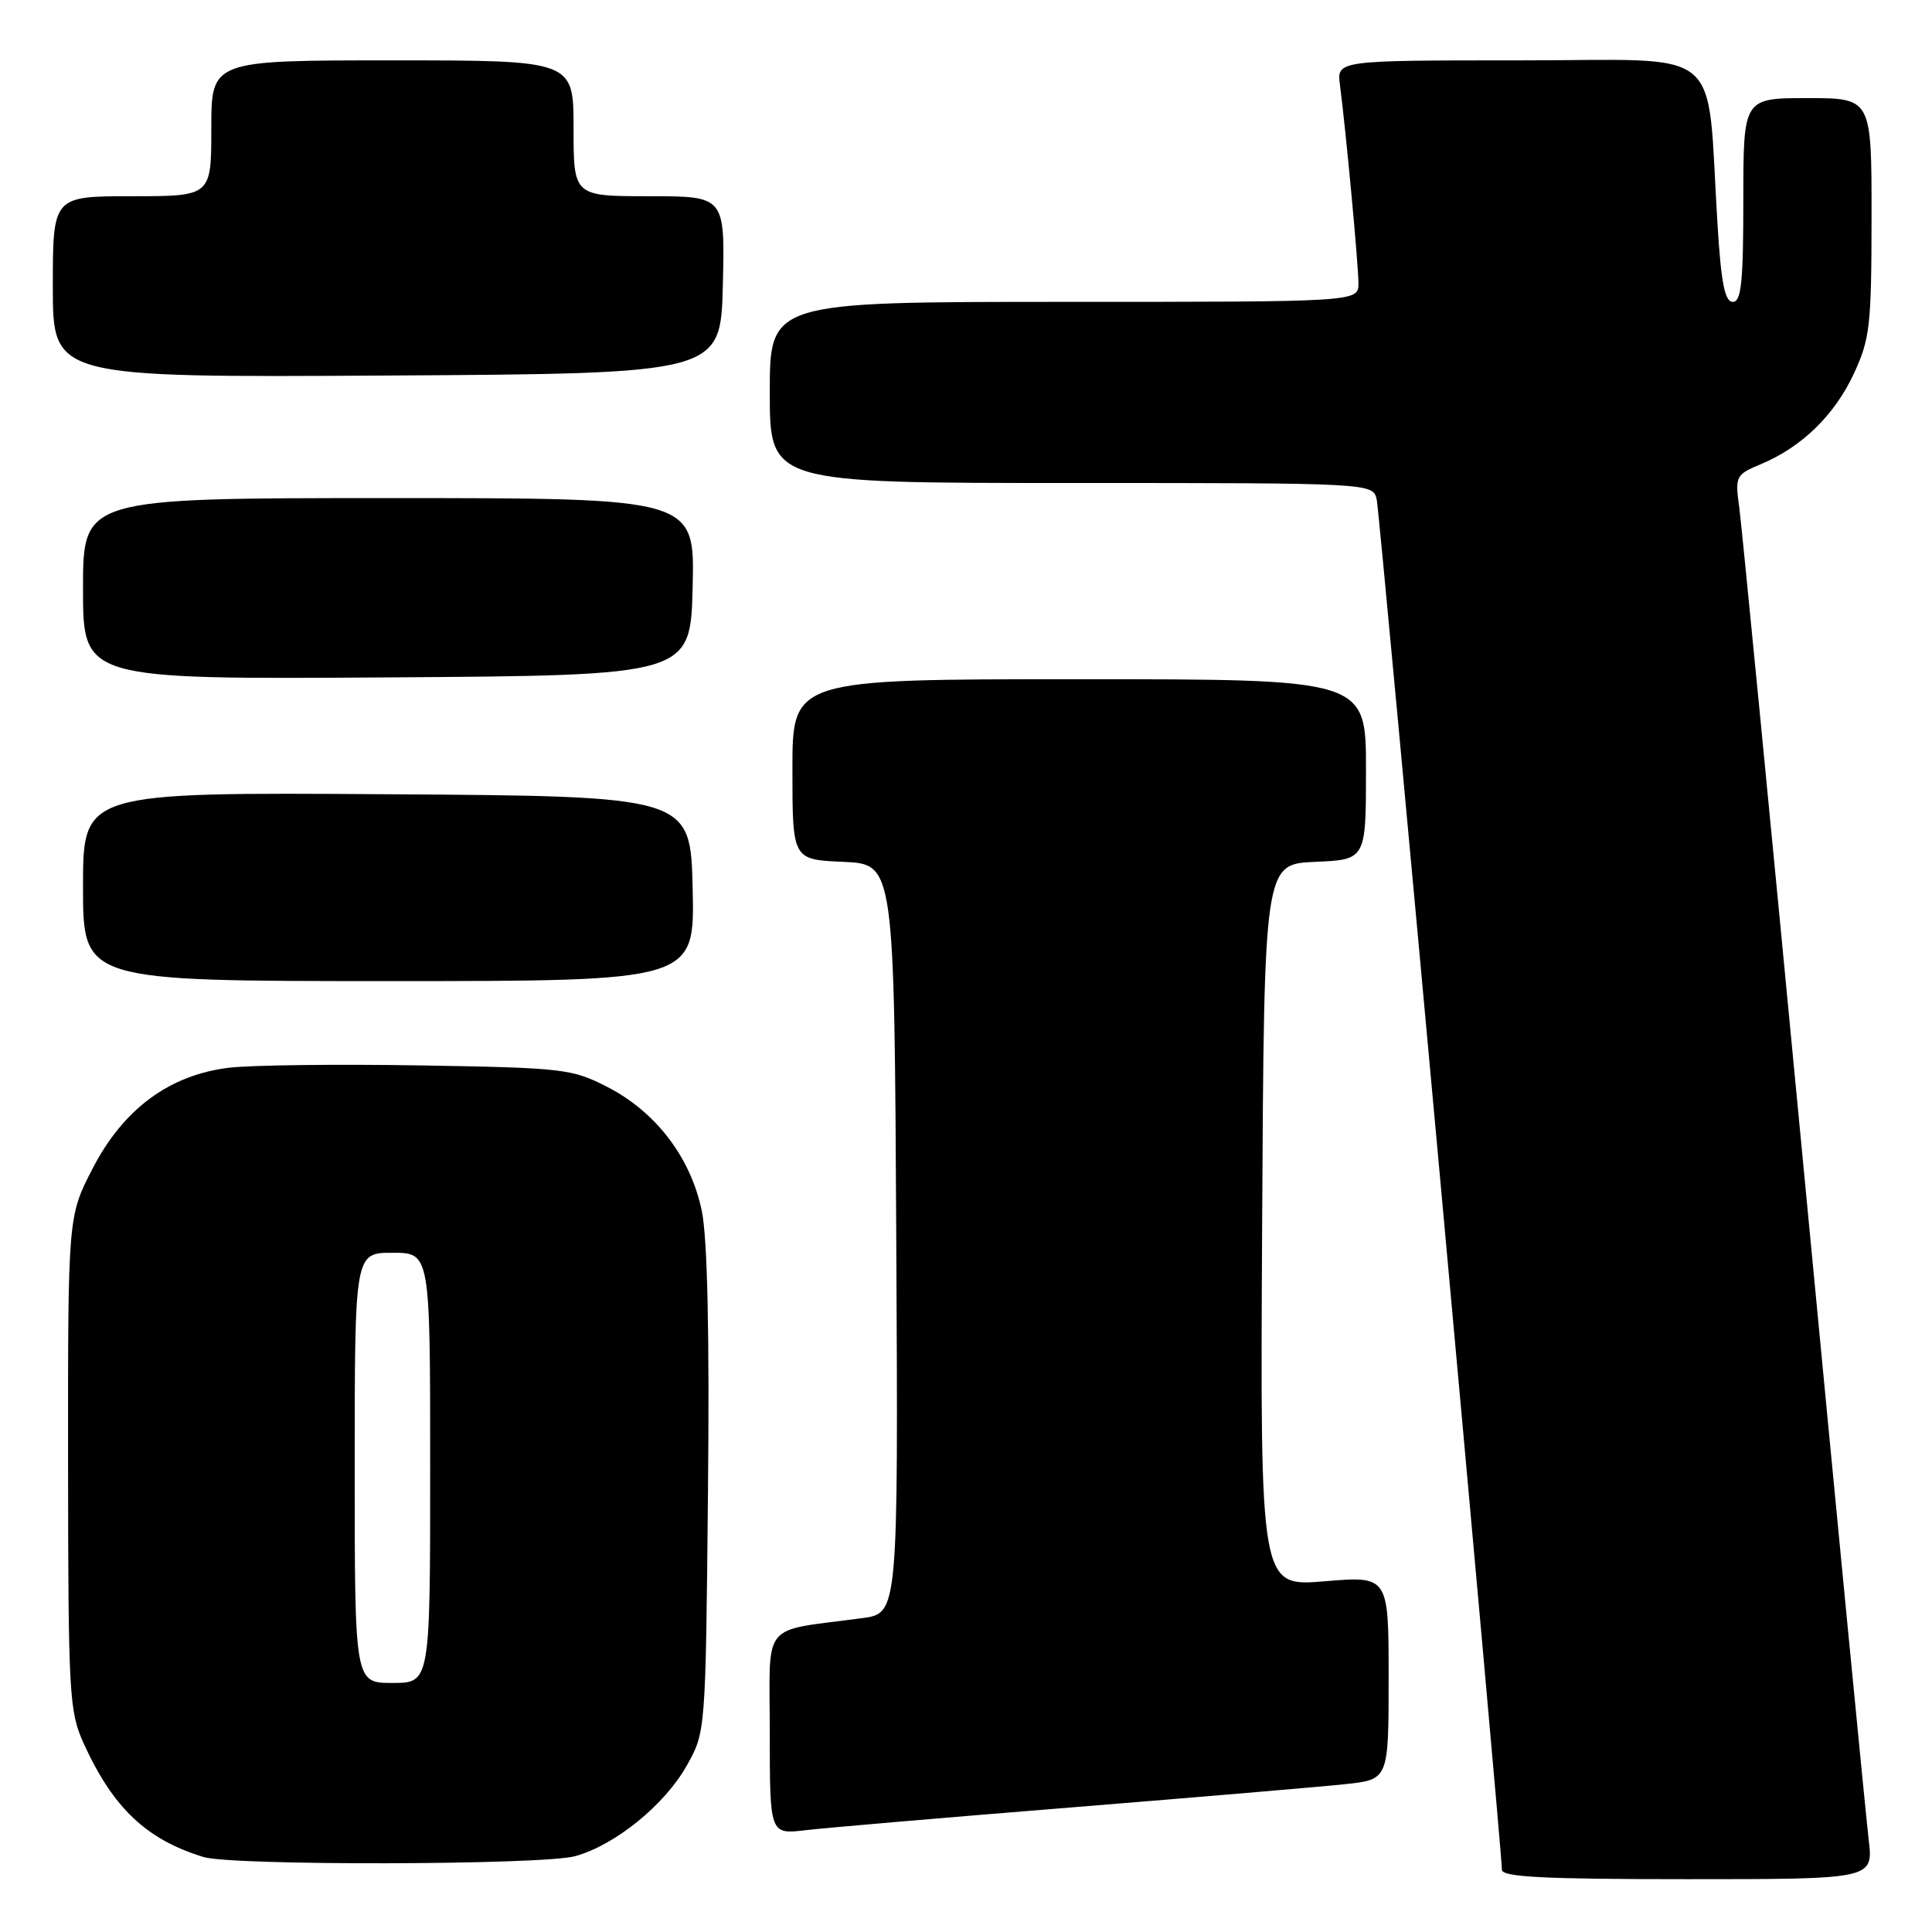 <?xml version="1.0" encoding="UTF-8" standalone="no"?>
<!DOCTYPE svg PUBLIC "-//W3C//DTD SVG 1.1//EN" "http://www.w3.org/Graphics/SVG/1.1/DTD/svg11.dtd" >
<svg xmlns="http://www.w3.org/2000/svg" xmlns:xlink="http://www.w3.org/1999/xlink" version="1.1" viewBox="0 0 256 256">
 <g >
 <path fill="currentColor"
d=" M 247.61 243.75 C 247.26 240.86 243.39 200.93 239.01 155.00 C 234.63 109.07 230.78 69.58 230.46 67.23 C 229.89 63.10 229.99 62.90 233.31 61.51 C 238.73 59.25 243.08 55.02 245.63 49.54 C 247.78 44.93 247.98 43.17 247.99 28.75 C 248.00 13.00 248.00 13.00 239.50 13.00 C 231.00 13.00 231.00 13.00 231.00 26.50 C 231.00 37.37 230.73 40.00 229.61 40.00 C 228.55 40.00 228.06 37.54 227.58 29.75 C 226.08 5.57 228.99 8.00 201.46 8.00 C 177.13 8.00 177.13 8.00 177.55 11.25 C 178.36 17.49 180.00 35.10 180.00 37.54 C 180.00 40.00 180.00 40.00 141.00 40.00 C 102.00 40.00 102.00 40.00 102.00 52.00 C 102.00 64.00 102.00 64.00 141.98 64.00 C 181.96 64.00 181.96 64.00 182.43 66.25 C 182.87 68.42 199.02 245.20 199.01 247.75 C 199.00 248.72 204.59 249.00 223.62 249.00 C 248.23 249.00 248.23 249.00 247.61 243.75 Z  M 76.22 245.95 C 81.52 244.48 88.08 239.15 91.00 233.95 C 93.50 229.50 93.50 229.49 93.81 197.72 C 94.02 176.62 93.74 164.09 92.99 160.44 C 91.53 153.40 86.93 147.35 80.52 144.05 C 75.77 141.61 74.72 141.49 55.53 141.17 C 44.51 140.99 33.14 141.13 30.26 141.49 C 22.40 142.47 16.33 146.97 12.27 154.84 C 9.00 161.17 9.00 161.17 9.02 193.84 C 9.04 224.49 9.17 226.78 11.07 230.97 C 14.96 239.55 19.40 243.76 26.99 246.07 C 30.82 247.23 71.97 247.14 76.22 245.95 Z  M 142.00 239.49 C 158.78 238.13 175.09 236.75 178.25 236.41 C 184.00 235.80 184.00 235.80 184.00 222.31 C 184.00 208.82 184.00 208.82 175.49 209.53 C 166.98 210.24 166.98 210.24 167.24 162.37 C 167.50 114.50 167.50 114.50 174.25 114.20 C 181.00 113.91 181.00 113.91 181.00 101.95 C 181.00 90.00 181.00 90.00 143.00 90.00 C 105.00 90.00 105.00 90.00 105.00 101.95 C 105.00 113.91 105.00 113.91 111.75 114.20 C 118.50 114.50 118.50 114.50 118.76 164.14 C 119.02 213.77 119.02 213.77 114.26 214.41 C 100.61 216.25 102.00 214.53 102.00 229.62 C 102.00 243.07 102.00 243.07 106.75 242.51 C 109.36 242.20 125.22 240.84 142.00 239.49 Z  M 91.78 117.75 C 91.50 105.50 91.50 105.50 51.25 105.24 C 11.00 104.98 11.00 104.98 11.00 117.49 C 11.00 130.00 11.00 130.00 51.53 130.00 C 92.06 130.00 92.06 130.00 91.78 117.75 Z  M 91.78 77.75 C 92.06 66.00 92.06 66.00 51.53 66.00 C 11.00 66.00 11.00 66.00 11.00 78.01 C 11.00 90.02 11.00 90.02 51.25 89.76 C 91.50 89.50 91.50 89.50 91.78 77.75 Z  M 95.78 37.75 C 96.06 26.00 96.06 26.00 86.03 26.00 C 76.00 26.00 76.00 26.00 76.00 17.00 C 76.00 8.00 76.00 8.00 52.00 8.00 C 28.00 8.00 28.00 8.00 28.00 17.00 C 28.00 26.00 28.00 26.00 17.50 26.00 C 7.00 26.00 7.00 26.00 7.00 38.01 C 7.00 50.02 7.00 50.02 51.25 49.76 C 95.50 49.50 95.50 49.50 95.78 37.75 Z  M 47.00 194.50 C 47.00 166.00 47.00 166.00 52.00 166.00 C 57.00 166.00 57.00 166.00 57.00 194.50 C 57.00 223.00 57.00 223.00 52.00 223.00 C 47.00 223.00 47.00 223.00 47.00 194.50 Z "/>
</g>
</svg>
